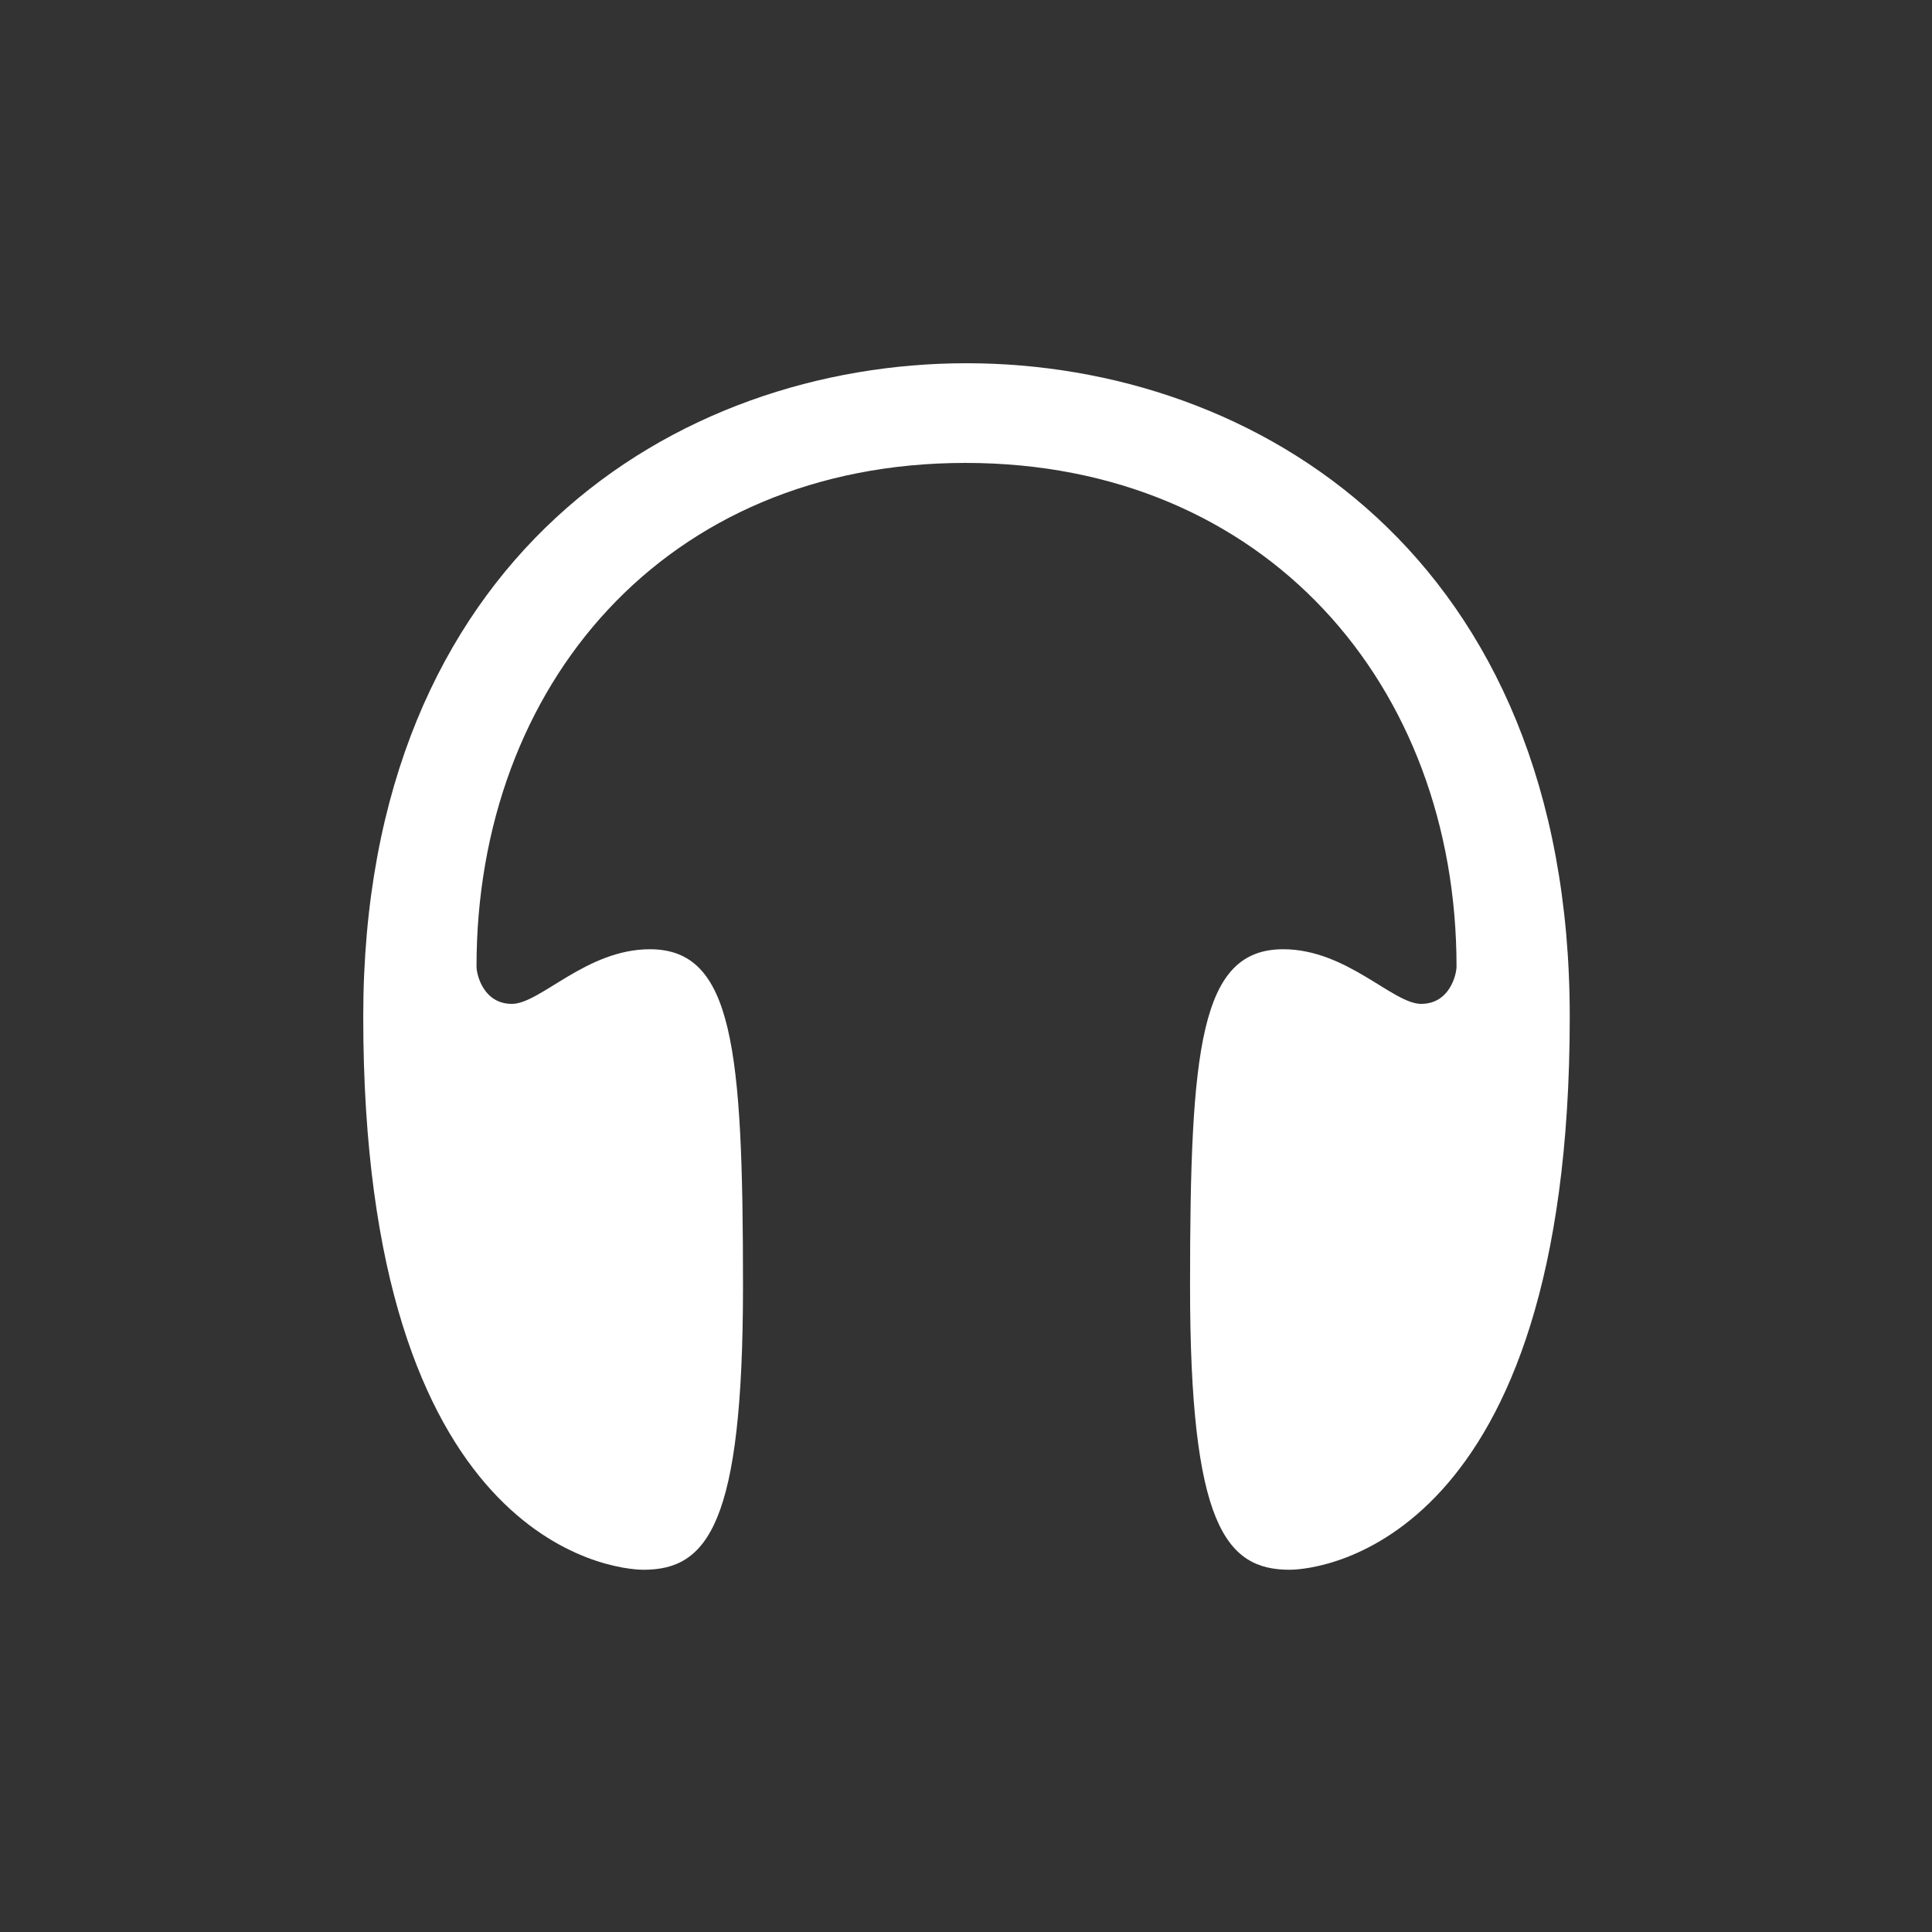 <?xml version="1.0" standalone="no"?><!DOCTYPE svg PUBLIC "-//W3C//DTD SVG 1.1//EN" "http://www.w3.org/Graphics/SVG/1.1/DTD/svg11.dtd"><svg t="1565160594879" class="icon" viewBox="0 0 1024 1024" version="1.1" xmlns="http://www.w3.org/2000/svg" p-id="3416" xmlns:xlink="http://www.w3.org/1999/xlink" width="256" height="256"><rect x="0" y="0" width="1024" height="1024" fill="#333333" stroke="none"/><defs><style type="text/css"></style></defs><path d="M771.991 512.262c0 4.338-3.675 19.811-18.757 19.811-15.053 0-39.428-28.956-73.12-28.956-44.101 0-49.364 52.498-49.364 178.574 0 126.049 18.729 150.308 52.716 150.308C700.311 832 832 817.522 832 538.925c0-244.06-166.292-346.401-319.738-346.401-153.416 0-319.738 102.342-319.738 346.401C192.525 817.522 324.241 832 341.088 832c33.988 0 52.717-24.26 52.717-150.308 0-126.076-5.234-178.574-49.335-178.574-33.723 0-58.067 28.956-73.151 28.956-15.084 0-18.757-15.473-18.757-19.811 0-148.9 99.846-266.909 259.114-266.909C670.909 245.352 771.991 363.363 771.991 512.262L771.991 512.262z" fill="#ffffff" p-id="3417"></path></svg>